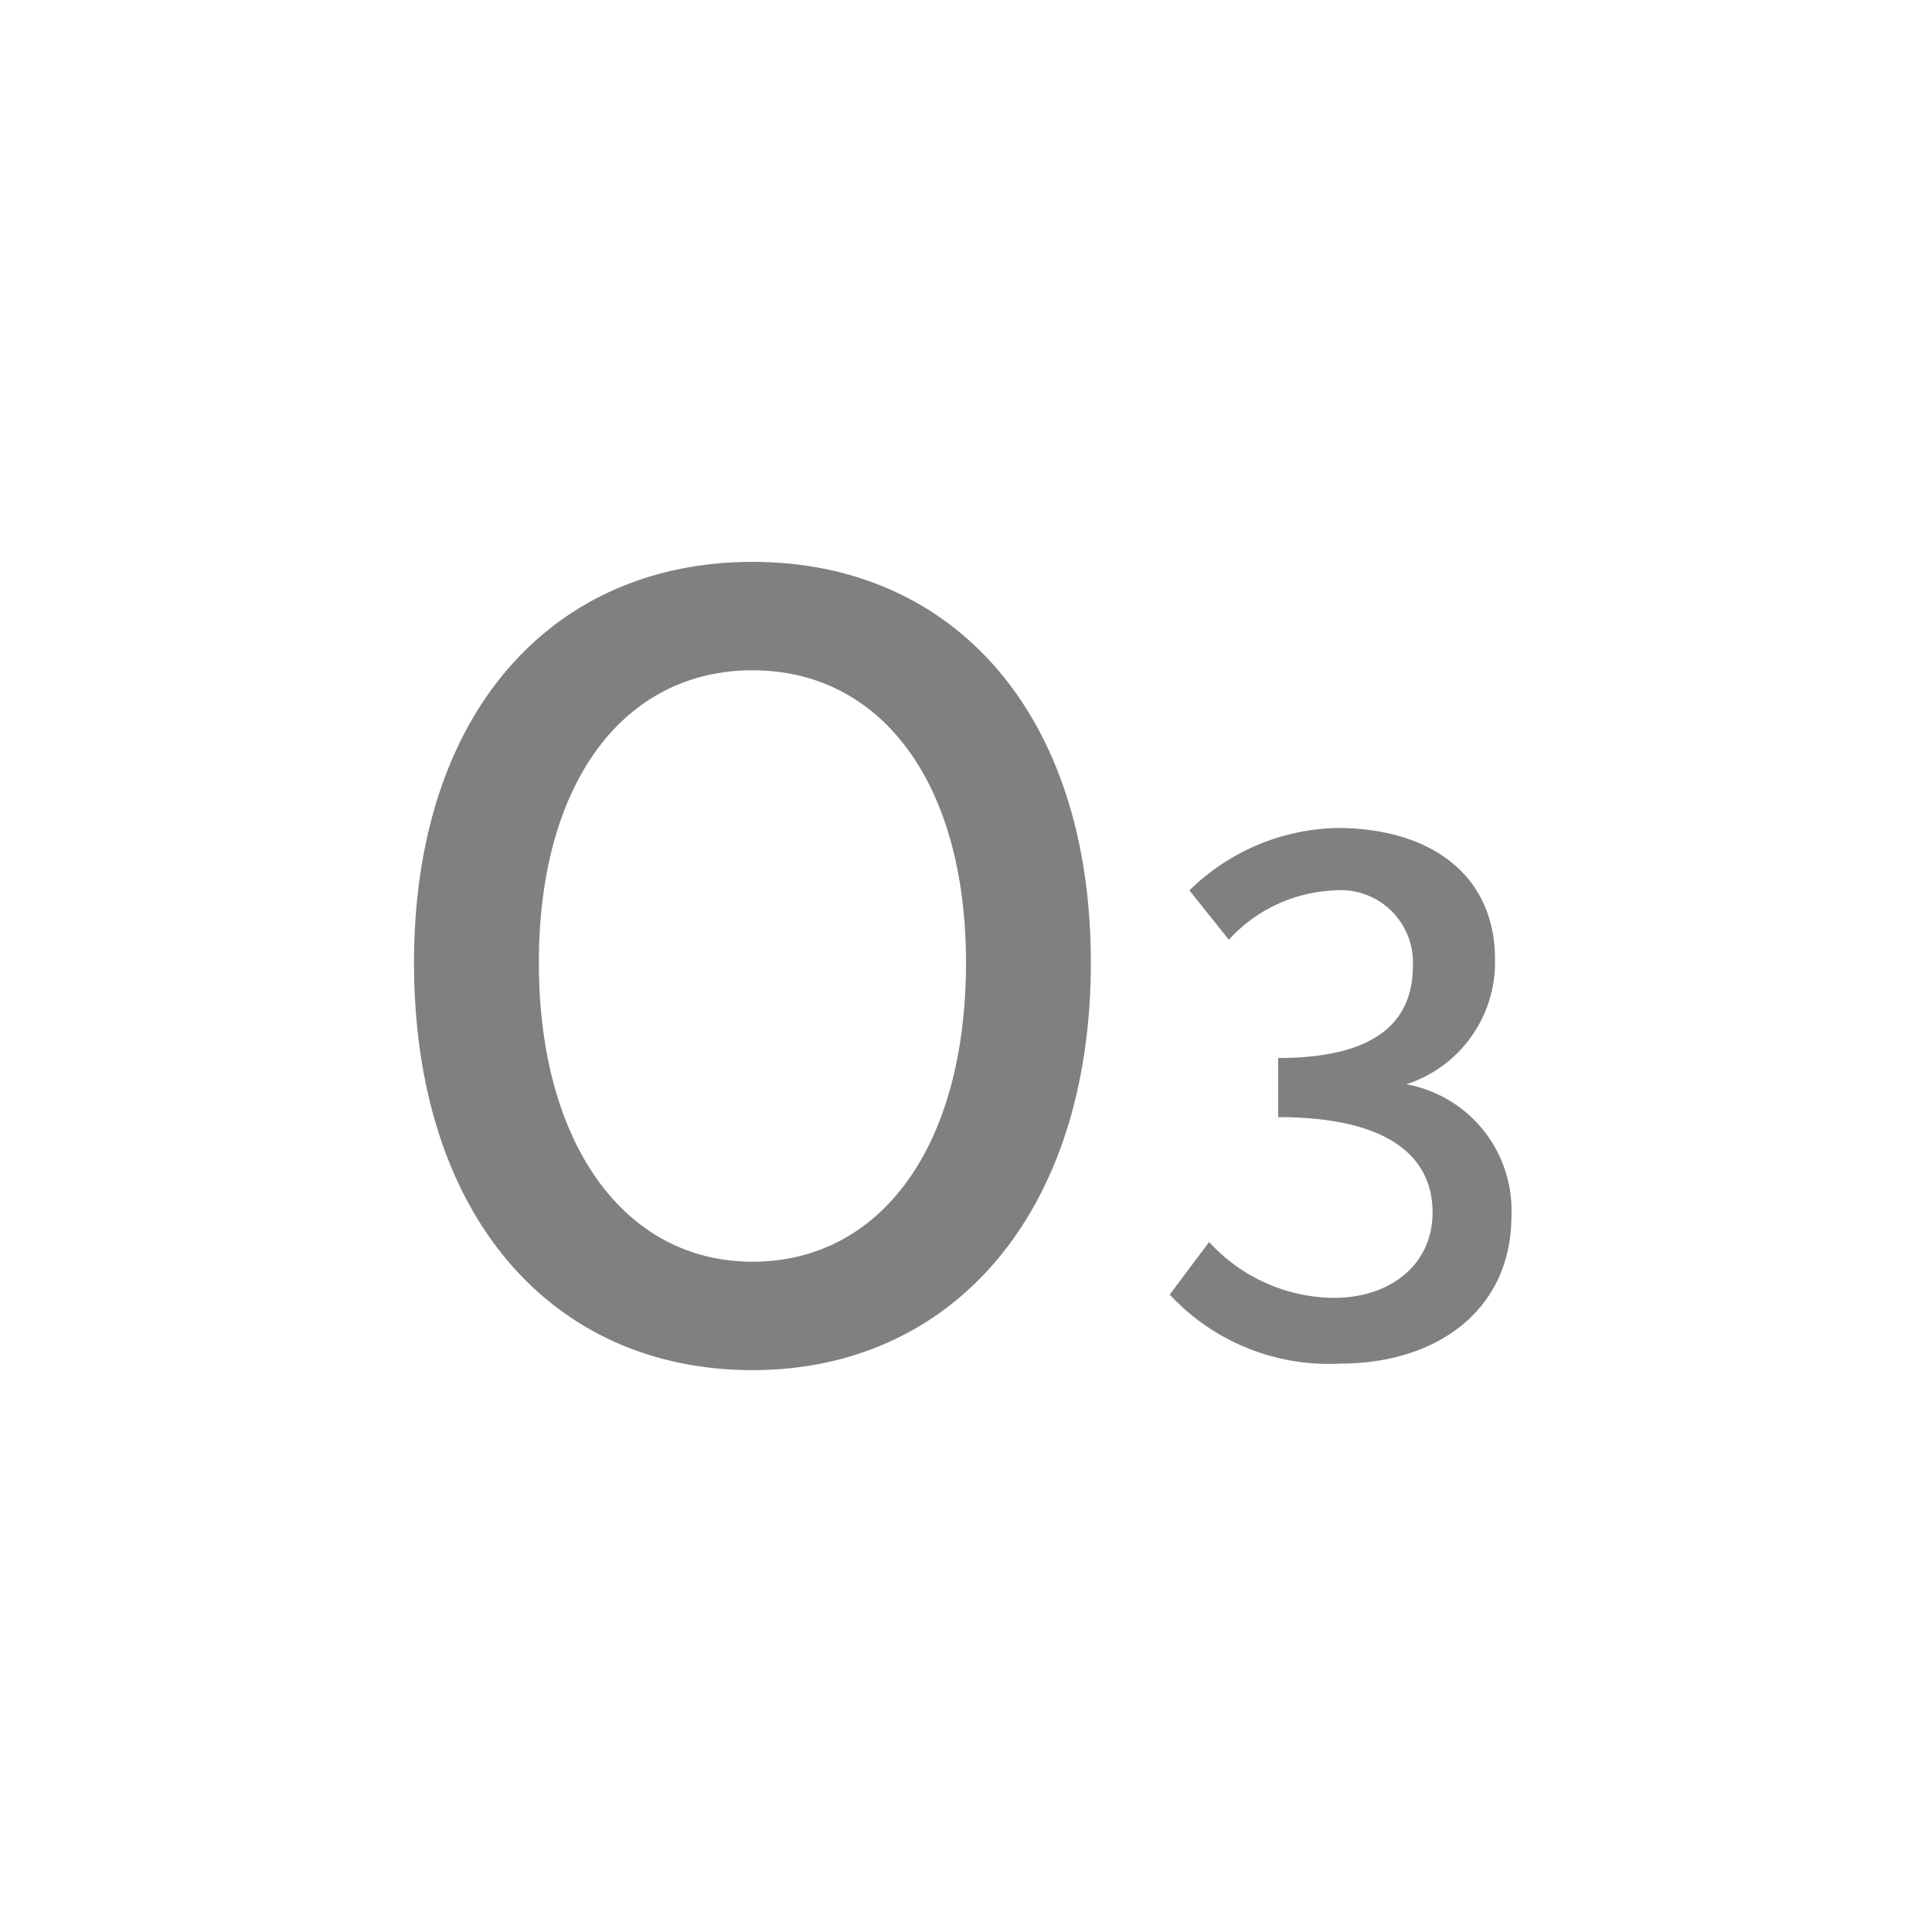 <svg xmlns="http://www.w3.org/2000/svg" viewBox="0 0 58.8 58.8"><defs><style>.a{fill:#808080;}</style></defs><title>icon gray</title><path class="a" d="M12.6,29.3c0-7.6,4.2-12.2,10.3-12.2s10.3,4.6,10.3,12.2S29,41.7,22.9,41.7,12.6,37,12.6,29.3Zm16.8,0c0-5.5-2.6-8.9-6.5-8.9s-6.5,3.4-6.5,8.9,2.6,9.1,6.5,9.1S29.4,34.9,29.4,29.3Z"/><path class="a" d="M35.6,39.4l1.2-1.6a5.2,5.2,0,0,0,3.8,1.7c1.7,0,3-1,3-2.6S42.4,34,38.9,34V32.2C42,32.2,43,31,43,29.4a2.2,2.2,0,0,0-2.4-2.3,4.6,4.6,0,0,0-3.2,1.5l-1.2-1.5a6.6,6.6,0,0,1,4.5-1.9c2.8,0,4.8,1.4,4.8,4A3.9,3.9,0,0,1,42.8,33h0A3.9,3.9,0,0,1,46,37c0,2.9-2.3,4.5-5.2,4.5A6.6,6.6,0,0,1,35.6,39.4Z"/></svg>
